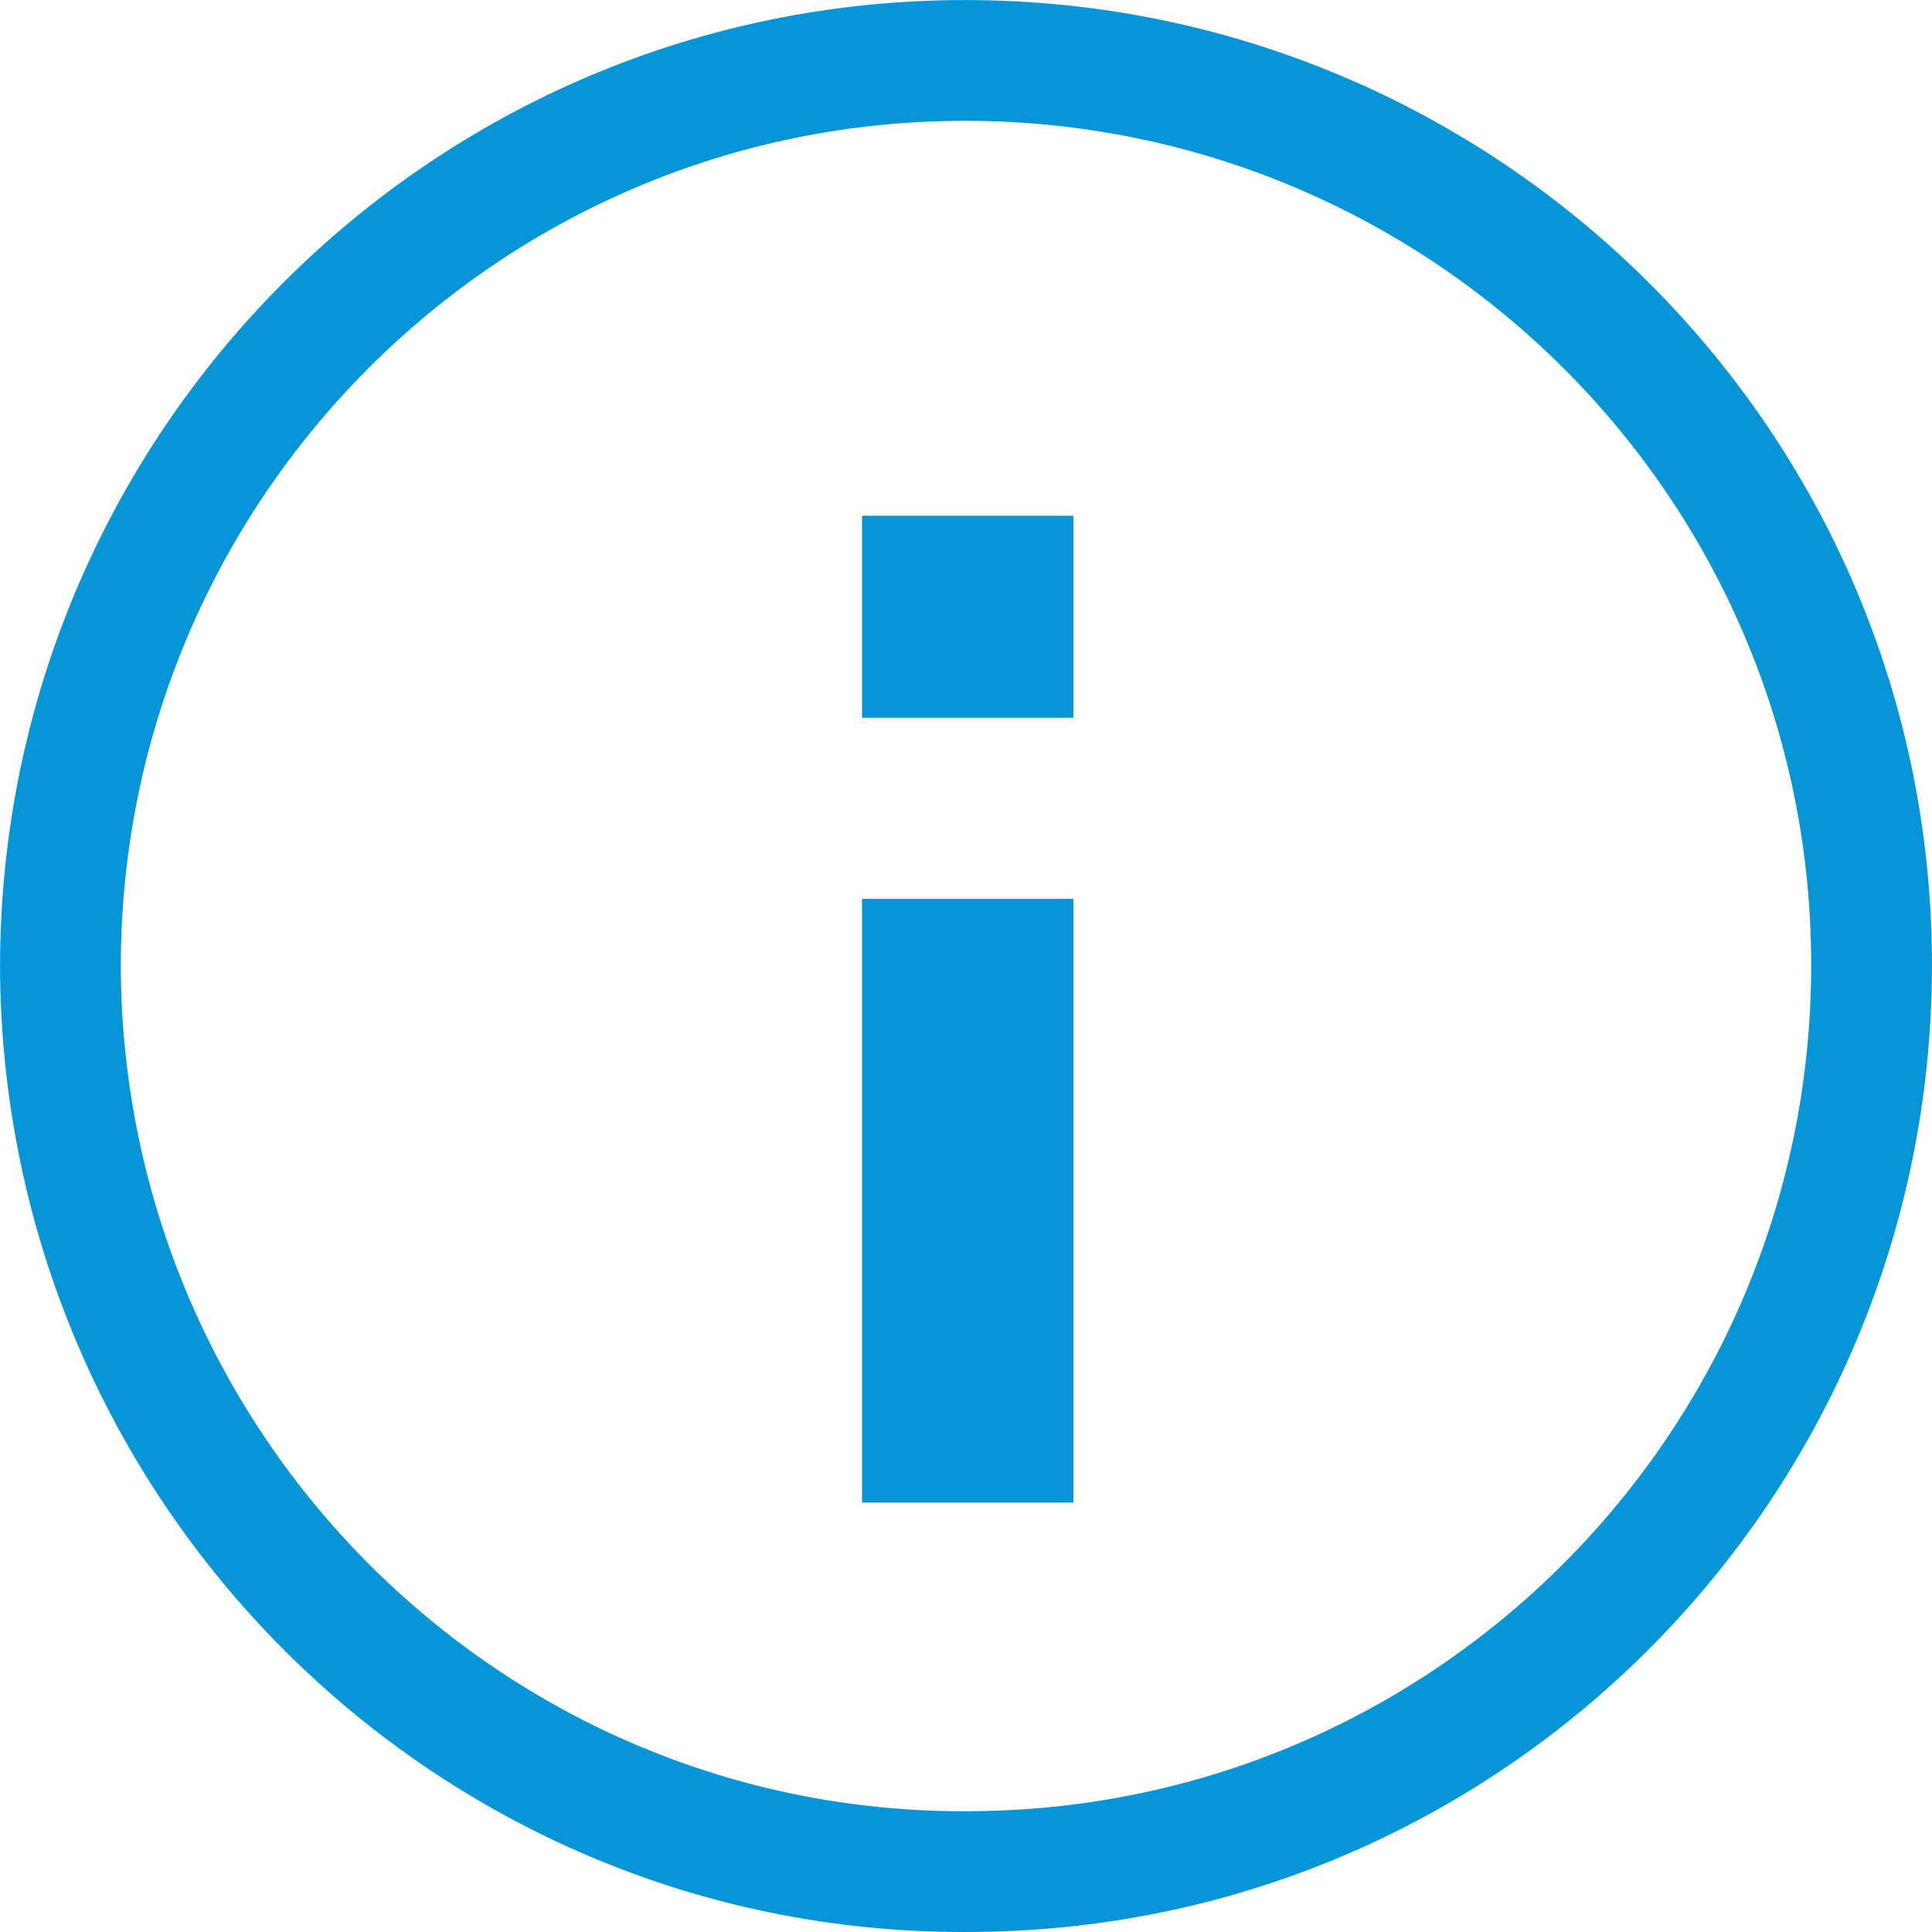 <?xml version="1.0" encoding="UTF-8" standalone="no"?>
<svg width="16px" height="16px" viewBox="0 0 16 16" version="1.1" xmlns="http://www.w3.org/2000/svg" xmlns:xlink="http://www.w3.org/1999/xlink">
    <!-- Generator: Sketch 39.1 (31720) - http://www.bohemiancoding.com/sketch -->
    <title>Artboard Copy 3</title>
    <desc>Created with Sketch.</desc>
    <defs></defs>
    <g id="Page-1" stroke="none" stroke-width="1" fill="none" fill-rule="evenodd">
        <g id="Artboard-Copy-3" fill="#0696D7">
            <g id="i-icon-copy-9" transform="translate(8, 8) rotate(-180) translate(-8, -8) translate(0, -0)">
                <path d="M1.001,8.093 C1.046,11.953 4.223,15.045 8.092,14.999 C11.953,14.954 15.045,11.777 14.999,7.912 C14.938,4.037 11.766,0.94 7.911,1.001 C4.047,1.047 0.955,4.224 1.001,8.093 Z M15.999,7.896 C16.051,12.313 12.521,15.947 8.104,15.999 C3.687,16.052 0.053,12.522 0.001,8.105 C-0.052,3.688 3.478,0.053 7.895,0.001 C12.312,-0.069 15.929,3.479 15.999,7.896 Z" id="Path-Copy-2"></path>
                <path d="M8.861,11.729 L7.111,11.729 L7.111,10.056 L8.861,10.056 L8.861,11.729 Z M8.861,8.556 L7.111,8.556 L7.111,3.556 L8.861,3.556 L8.861,8.556 Z" id="Path" transform="translate(7.986, 7.642) scale(1, -1) rotate(-180) translate(-7.986, -7.642) "></path>
            </g>
        </g>
    </g>
</svg>